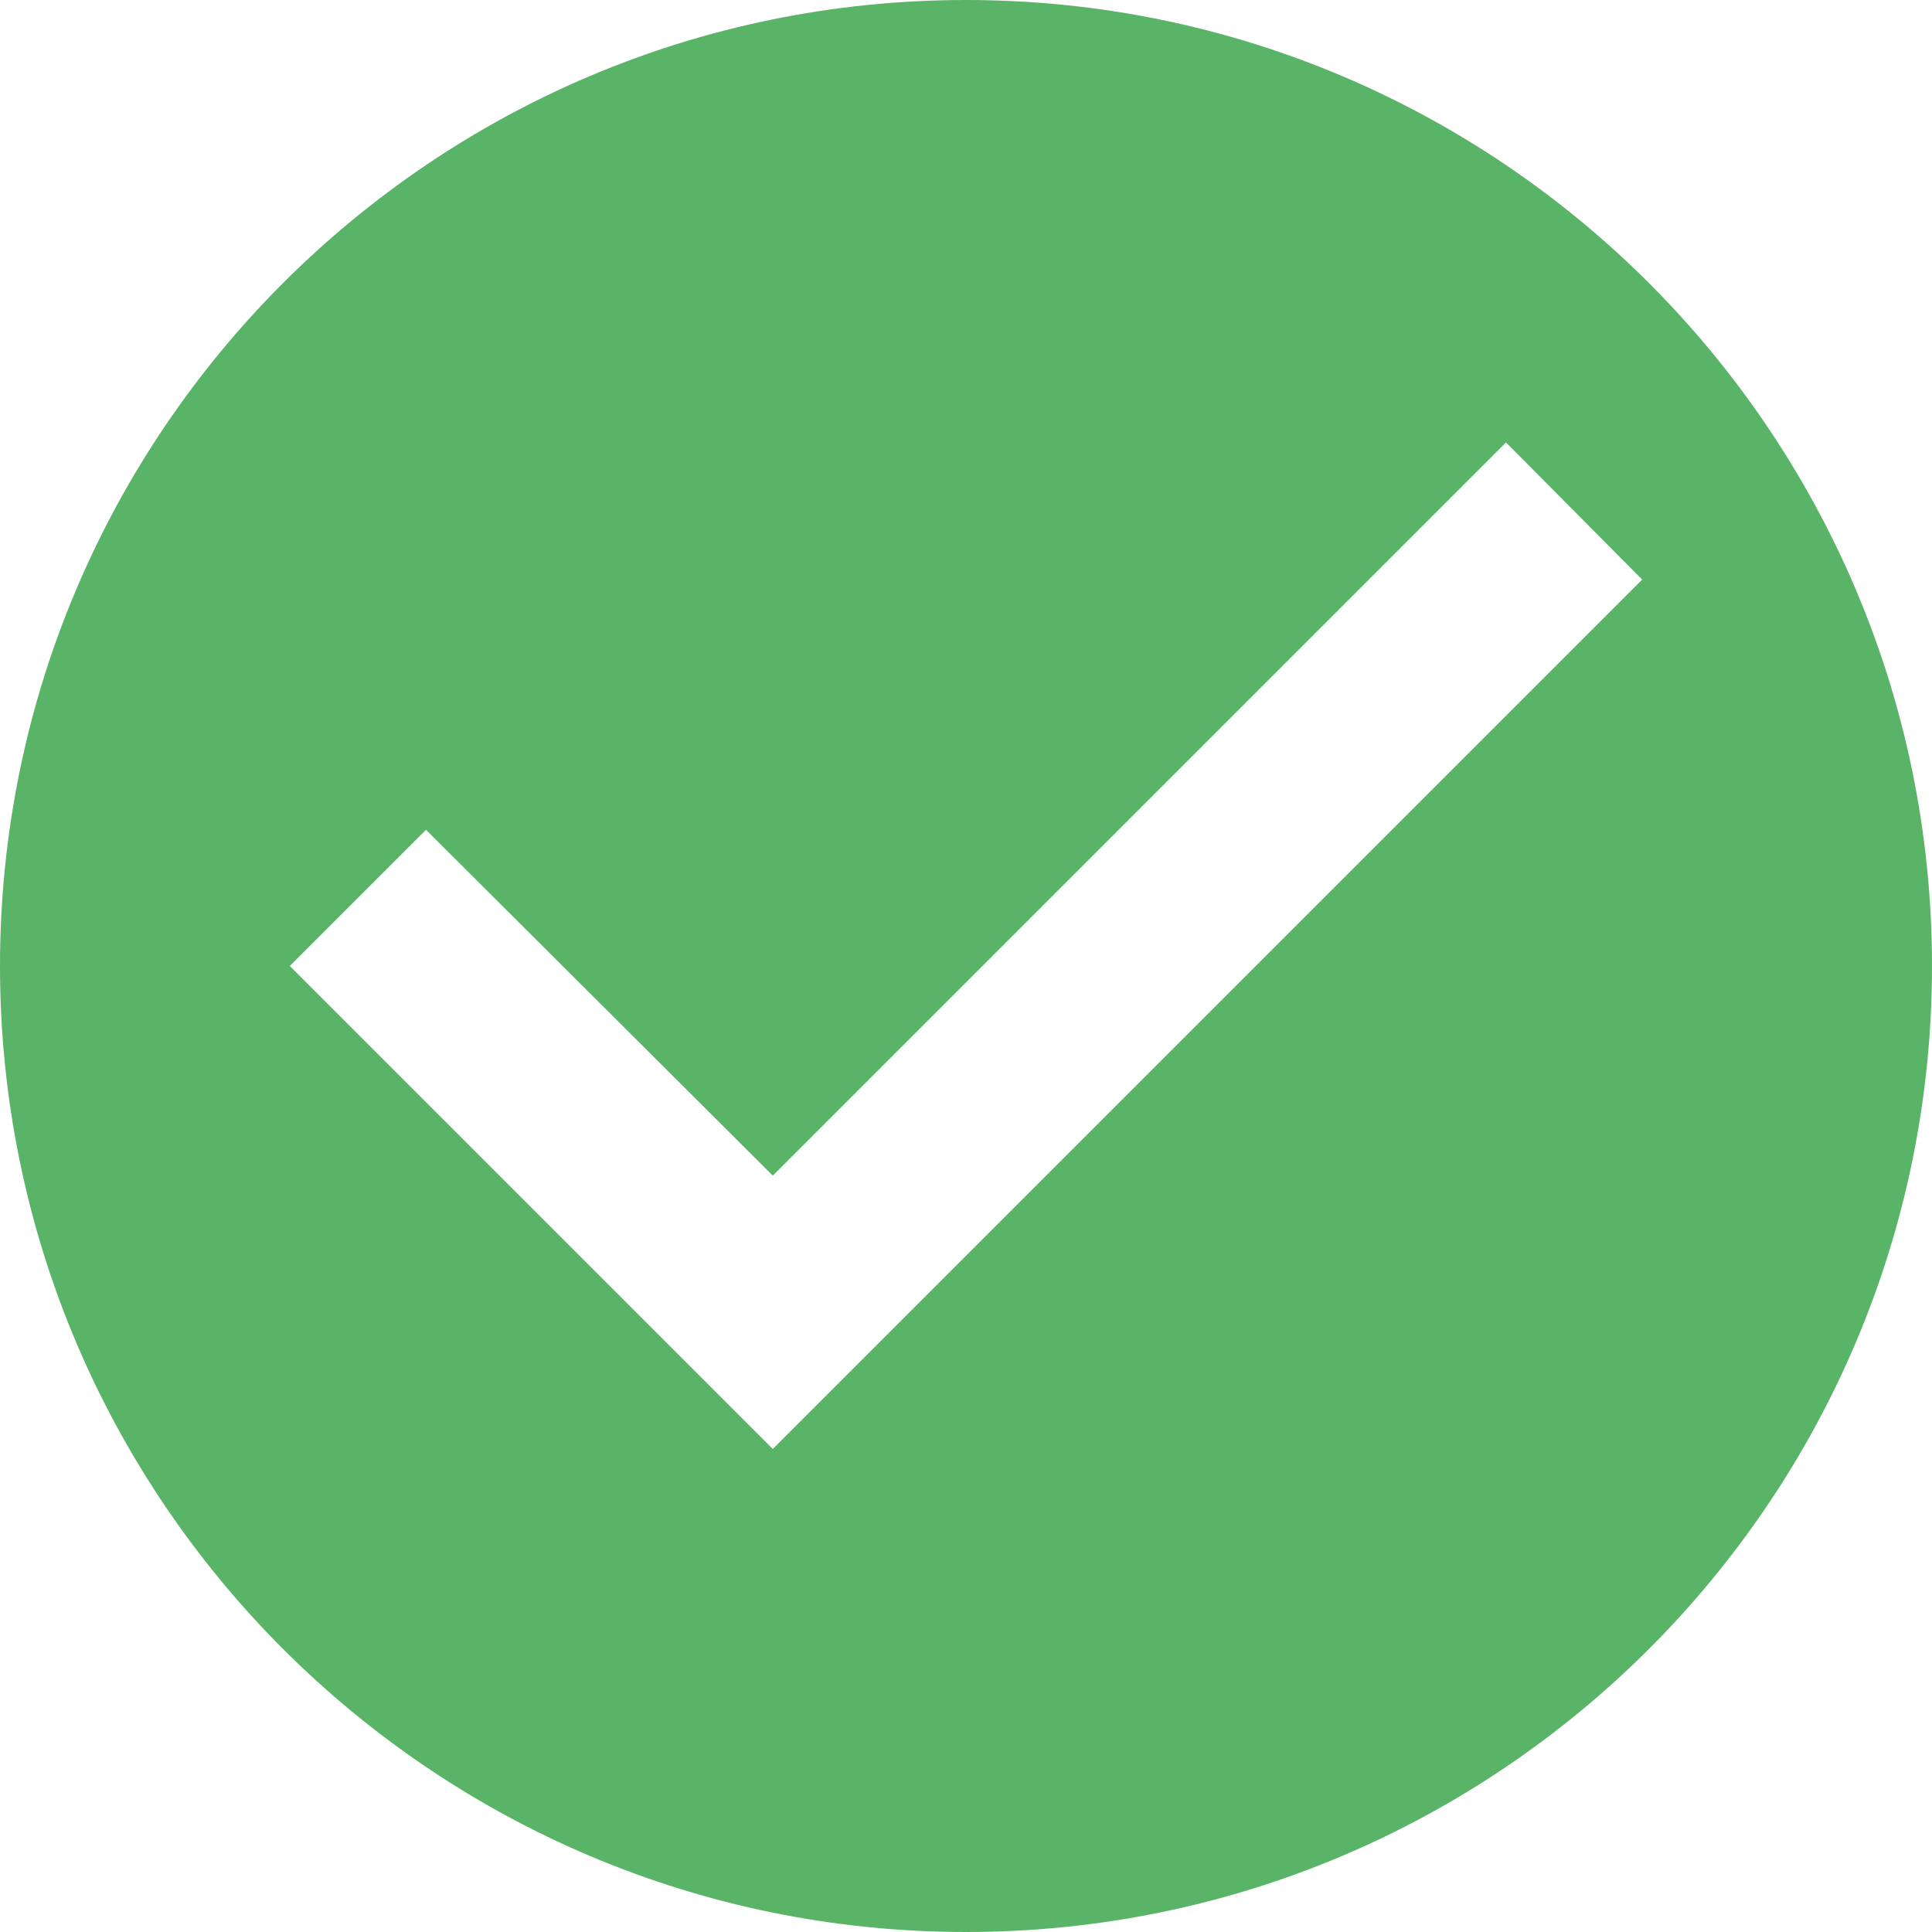 <svg width="24" height="24" viewBox="0 0 24 24" fill="none" xmlns="http://www.w3.org/2000/svg">
<path fill-rule="evenodd" clip-rule="evenodd" d="M0 12C0 5.376 5.376 0 12 0C18.624 0 24 5.376 24 12C24 18.624 18.624 24 12 24C5.376 24 0 18.624 0 12ZM3.6 12L9.6 18L20.4 7.2L18.708 5.496L9.6 14.604L5.292 10.308L3.6 12Z" fill="#5AB467"/>
</svg>

